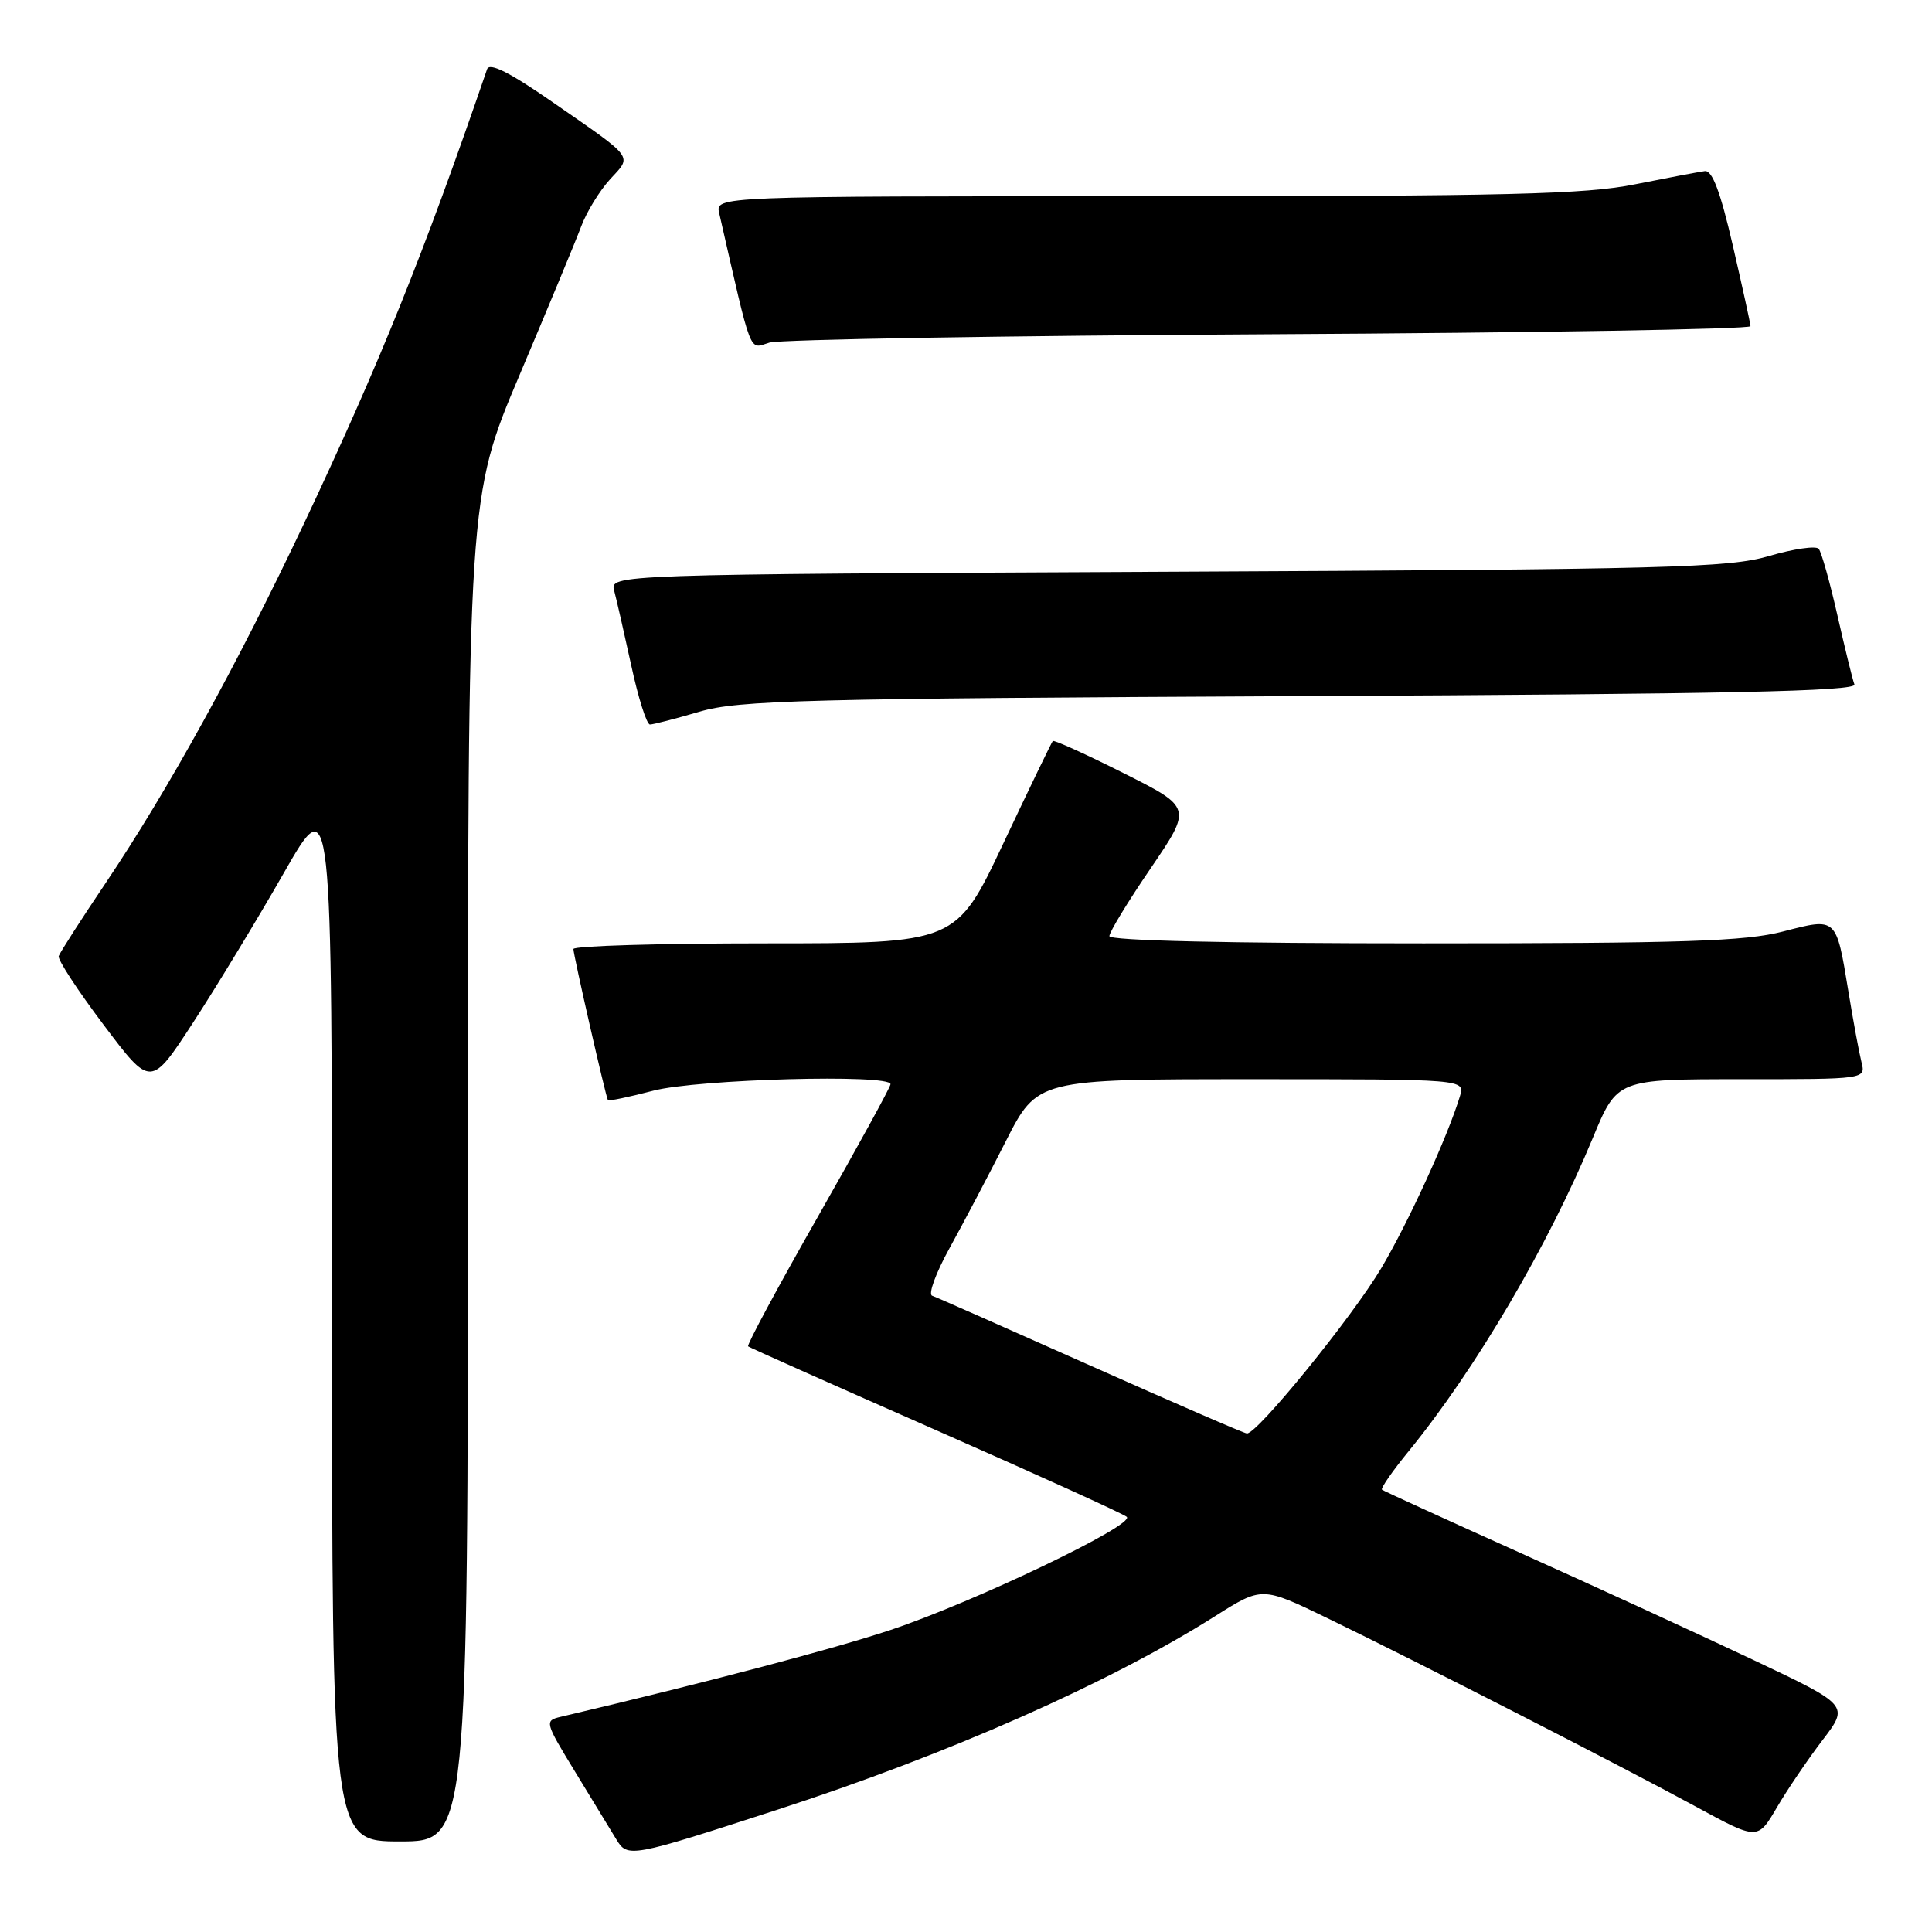 <?xml version="1.0" encoding="UTF-8" standalone="no"?>
<!DOCTYPE svg PUBLIC "-//W3C//DTD SVG 1.1//EN" "http://www.w3.org/Graphics/SVG/1.1/DTD/svg11.dtd" >
<svg xmlns="http://www.w3.org/2000/svg" xmlns:xlink="http://www.w3.org/1999/xlink" version="1.1" viewBox="0 0 256 256">
 <g >
 <path fill="currentColor"
d=" M 103.00 239.80 C 125.61 232.46 146.99 223.01 160.99 214.16 C 167.22 210.22 167.22 210.22 175.86 214.40 C 187.71 220.14 214.75 233.97 224.70 239.38 C 232.90 243.84 232.90 243.84 235.44 239.51 C 236.83 237.13 239.56 233.11 241.50 230.57 C 245.02 225.96 245.02 225.96 232.26 219.92 C 225.24 216.60 211.40 210.24 201.50 205.79 C 191.60 201.34 183.33 197.56 183.12 197.39 C 182.92 197.22 184.51 194.92 186.66 192.29 C 195.53 181.42 205.16 165.03 211.07 150.75 C 214.28 143.00 214.28 143.00 230.75 143.00 C 247.22 143.00 247.22 143.00 246.66 140.75 C 246.35 139.51 245.56 135.28 244.92 131.35 C 243.29 121.47 243.41 121.58 236.26 123.43 C 231.24 124.73 223.13 125.00 188.61 125.00 C 162.65 125.00 147.00 124.64 147.00 124.04 C 147.00 123.51 149.46 119.46 152.48 115.04 C 157.95 107.00 157.95 107.00 148.87 102.44 C 143.88 99.93 139.66 98.02 139.50 98.19 C 139.34 98.36 136.39 104.46 132.95 111.75 C 126.70 125.00 126.70 125.00 101.35 125.00 C 87.41 125.00 75.99 125.34 75.98 125.75 C 75.97 126.50 80.25 145.25 80.55 145.77 C 80.64 145.93 83.35 145.36 86.57 144.52 C 92.45 142.99 118.00 142.29 118.00 143.66 C 118.00 144.02 113.67 151.92 108.38 161.21 C 103.09 170.50 98.93 178.23 99.13 178.40 C 99.33 178.57 110.53 183.56 124.00 189.49 C 137.47 195.42 148.86 200.59 149.30 200.99 C 150.48 202.04 129.06 212.29 118.00 215.98 C 110.35 218.52 93.95 222.85 74.29 227.49 C 72.14 228.00 72.19 228.19 76.20 234.76 C 78.47 238.47 80.92 242.49 81.65 243.70 C 83.16 246.20 83.46 246.14 103.00 239.80 Z  M 62.00 154.93 C 62.00 65.87 62.00 65.87 68.85 49.68 C 72.61 40.78 76.29 31.93 77.01 30.00 C 77.73 28.07 79.46 25.26 80.85 23.74 C 83.77 20.57 84.20 21.14 73.25 13.55 C 67.54 9.59 64.86 8.24 64.54 9.17 C 56.13 33.70 50.24 48.29 40.26 69.41 C 31.36 88.22 22.28 104.68 14.03 116.96 C 10.74 121.85 7.93 126.23 7.78 126.69 C 7.62 127.15 10.31 131.26 13.74 135.81 C 19.98 144.10 19.98 144.10 25.59 135.49 C 28.68 130.75 34.08 121.85 37.60 115.69 C 43.99 104.50 43.99 104.50 43.99 174.25 C 44.00 244.00 44.00 244.00 53.00 244.00 C 62.00 244.00 62.00 244.00 62.00 154.93 Z  M 92.70 94.30 C 97.87 92.78 106.48 92.56 172.33 92.24 C 228.92 91.97 246.06 91.60 245.72 90.69 C 245.47 90.04 244.46 85.90 243.46 81.50 C 242.46 77.10 241.35 73.15 240.99 72.72 C 240.63 72.29 237.67 72.72 234.42 73.67 C 229.09 75.24 221.18 75.45 154.65 75.76 C 80.79 76.11 80.79 76.11 81.39 78.30 C 81.71 79.51 82.73 83.99 83.66 88.25 C 84.58 92.51 85.69 96.00 86.12 96.00 C 86.55 96.00 89.51 95.24 92.70 94.30 Z  M 168.25 44.29 C 203.31 44.10 231.98 43.62 231.95 43.22 C 231.93 42.82 230.87 38.00 229.60 32.50 C 227.97 25.44 226.89 22.55 225.90 22.67 C 225.13 22.77 220.97 23.56 216.66 24.42 C 210.07 25.75 199.74 26.00 151.80 26.00 C 94.78 26.00 94.78 26.00 95.30 28.25 C 99.72 47.60 99.19 46.22 101.95 45.40 C 103.35 44.98 133.19 44.48 168.25 44.29 Z  M 144.50 180.96 C 133.50 176.05 124.06 171.88 123.51 171.69 C 122.97 171.50 124.00 168.68 125.80 165.42 C 127.60 162.16 130.96 155.79 133.26 151.25 C 137.45 143.00 137.45 143.00 165.79 143.00 C 194.13 143.00 194.13 143.00 193.45 145.25 C 191.84 150.57 186.61 161.99 183.05 168.00 C 179.17 174.54 166.56 190.05 165.22 189.94 C 164.82 189.91 155.50 185.86 144.50 180.96 Z "/>
</g>
</svg>